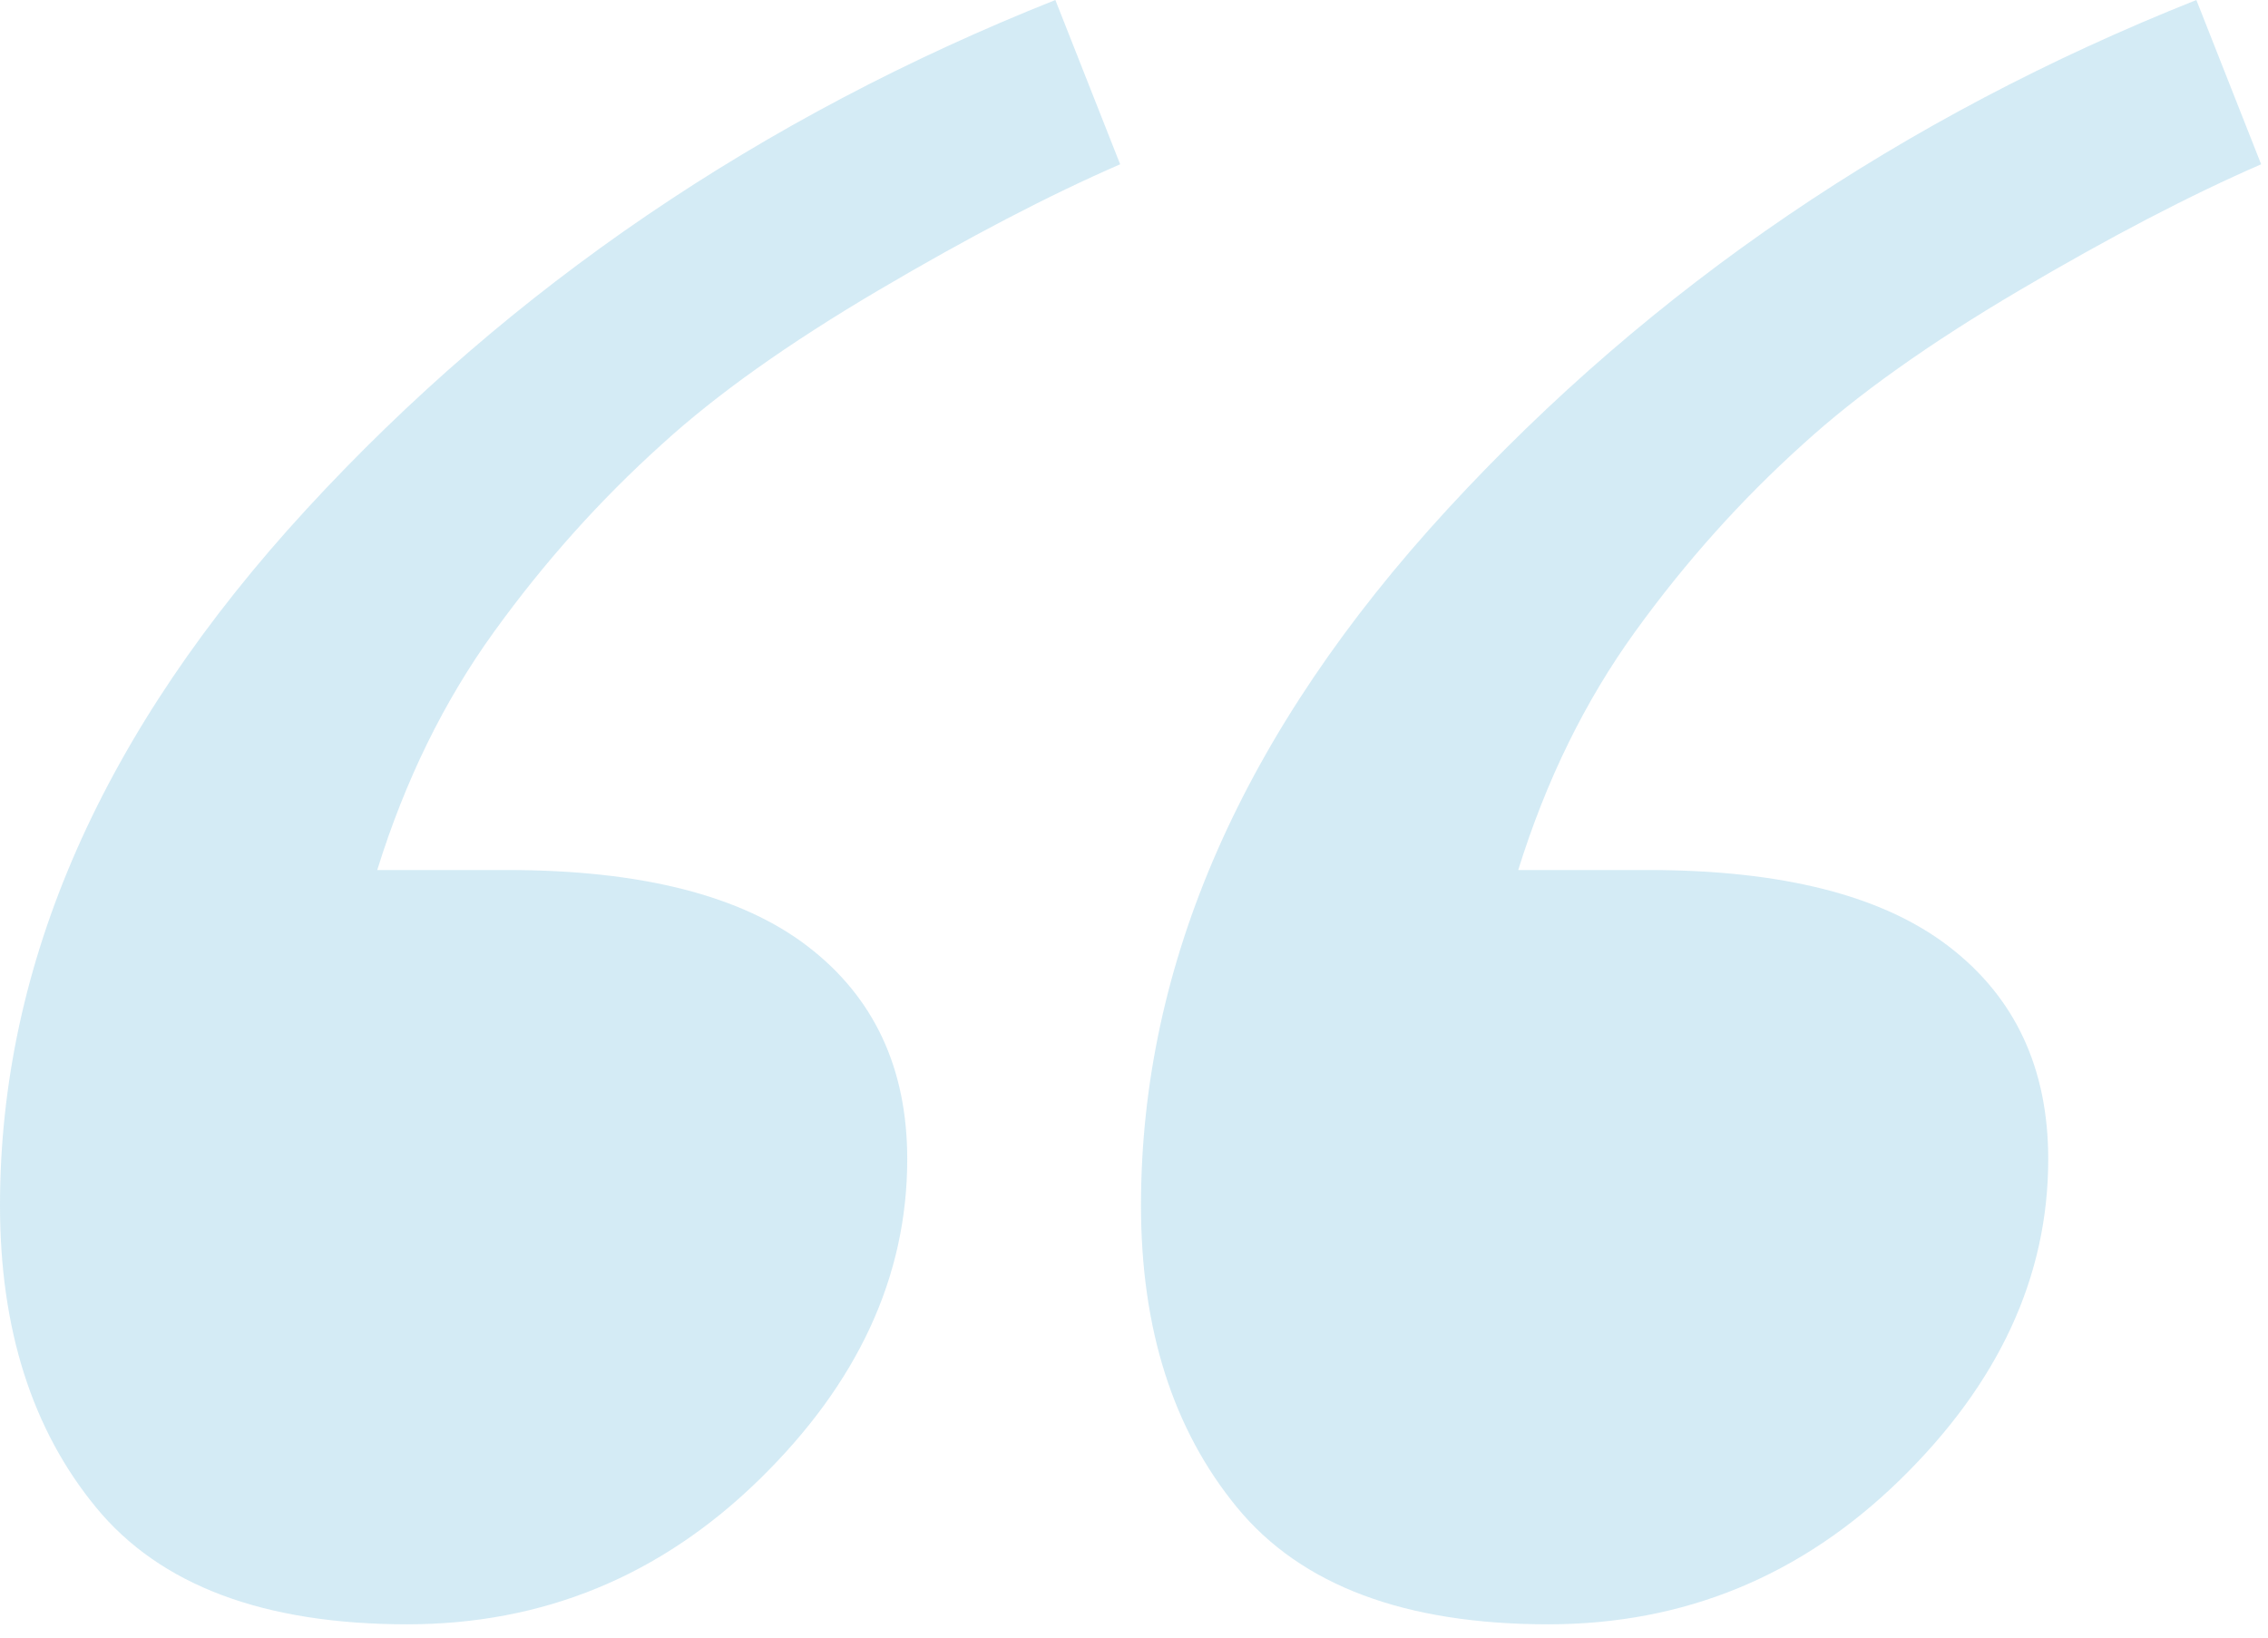 <svg xmlns="http://www.w3.org/2000/svg" width="108" height="78" viewBox="0 0 108 78">
  <path fill="#2A9CCE" fill-opacity=".203" fill-rule="evenodd" d="M53.341,7.825 C49.962,9.294 46.123,11.296 41.824,13.831 C37.526,16.366 34.091,18.809 31.52,21.16 C28.581,23.805 25.918,26.781 23.53,30.087 C21.142,33.393 19.287,37.177 17.964,41.439 L24.136,41.439 C30.528,41.439 35.304,42.651 38.463,45.076 C41.622,47.5 43.202,50.88 43.202,55.215 C43.202,60.799 40.851,65.887 36.149,70.479 C31.446,75.071 25.862,77.367 19.397,77.367 C12.564,77.367 7.623,75.512 4.574,71.801 C1.525,68.091 0,63.297 0,57.419 C0,45.884 4.868,34.826 14.603,24.246 C24.338,13.666 36.222,5.584 50.255,0 L53.341,7.825 Z M107.674,7.825 C104.295,9.294 100.456,11.296 96.158,13.831 C91.859,16.366 88.425,18.809 85.853,21.16 C82.914,23.805 80.251,26.781 77.863,30.087 C75.475,33.393 73.62,37.177 72.297,41.439 L78.469,41.439 C84.861,41.439 89.637,42.651 92.796,45.076 C95.956,47.5 97.535,50.88 97.535,55.215 C97.535,60.799 95.184,65.887 90.482,70.479 C85.78,75.071 80.196,77.367 73.73,77.367 C66.897,77.367 61.956,75.512 58.907,71.801 C55.858,68.091 54.333,63.297 54.333,57.419 C54.333,45.884 59.201,34.826 68.936,24.246 C78.671,13.666 90.555,5.584 104.589,0 L107.674,7.825 Z"/>
</svg>

